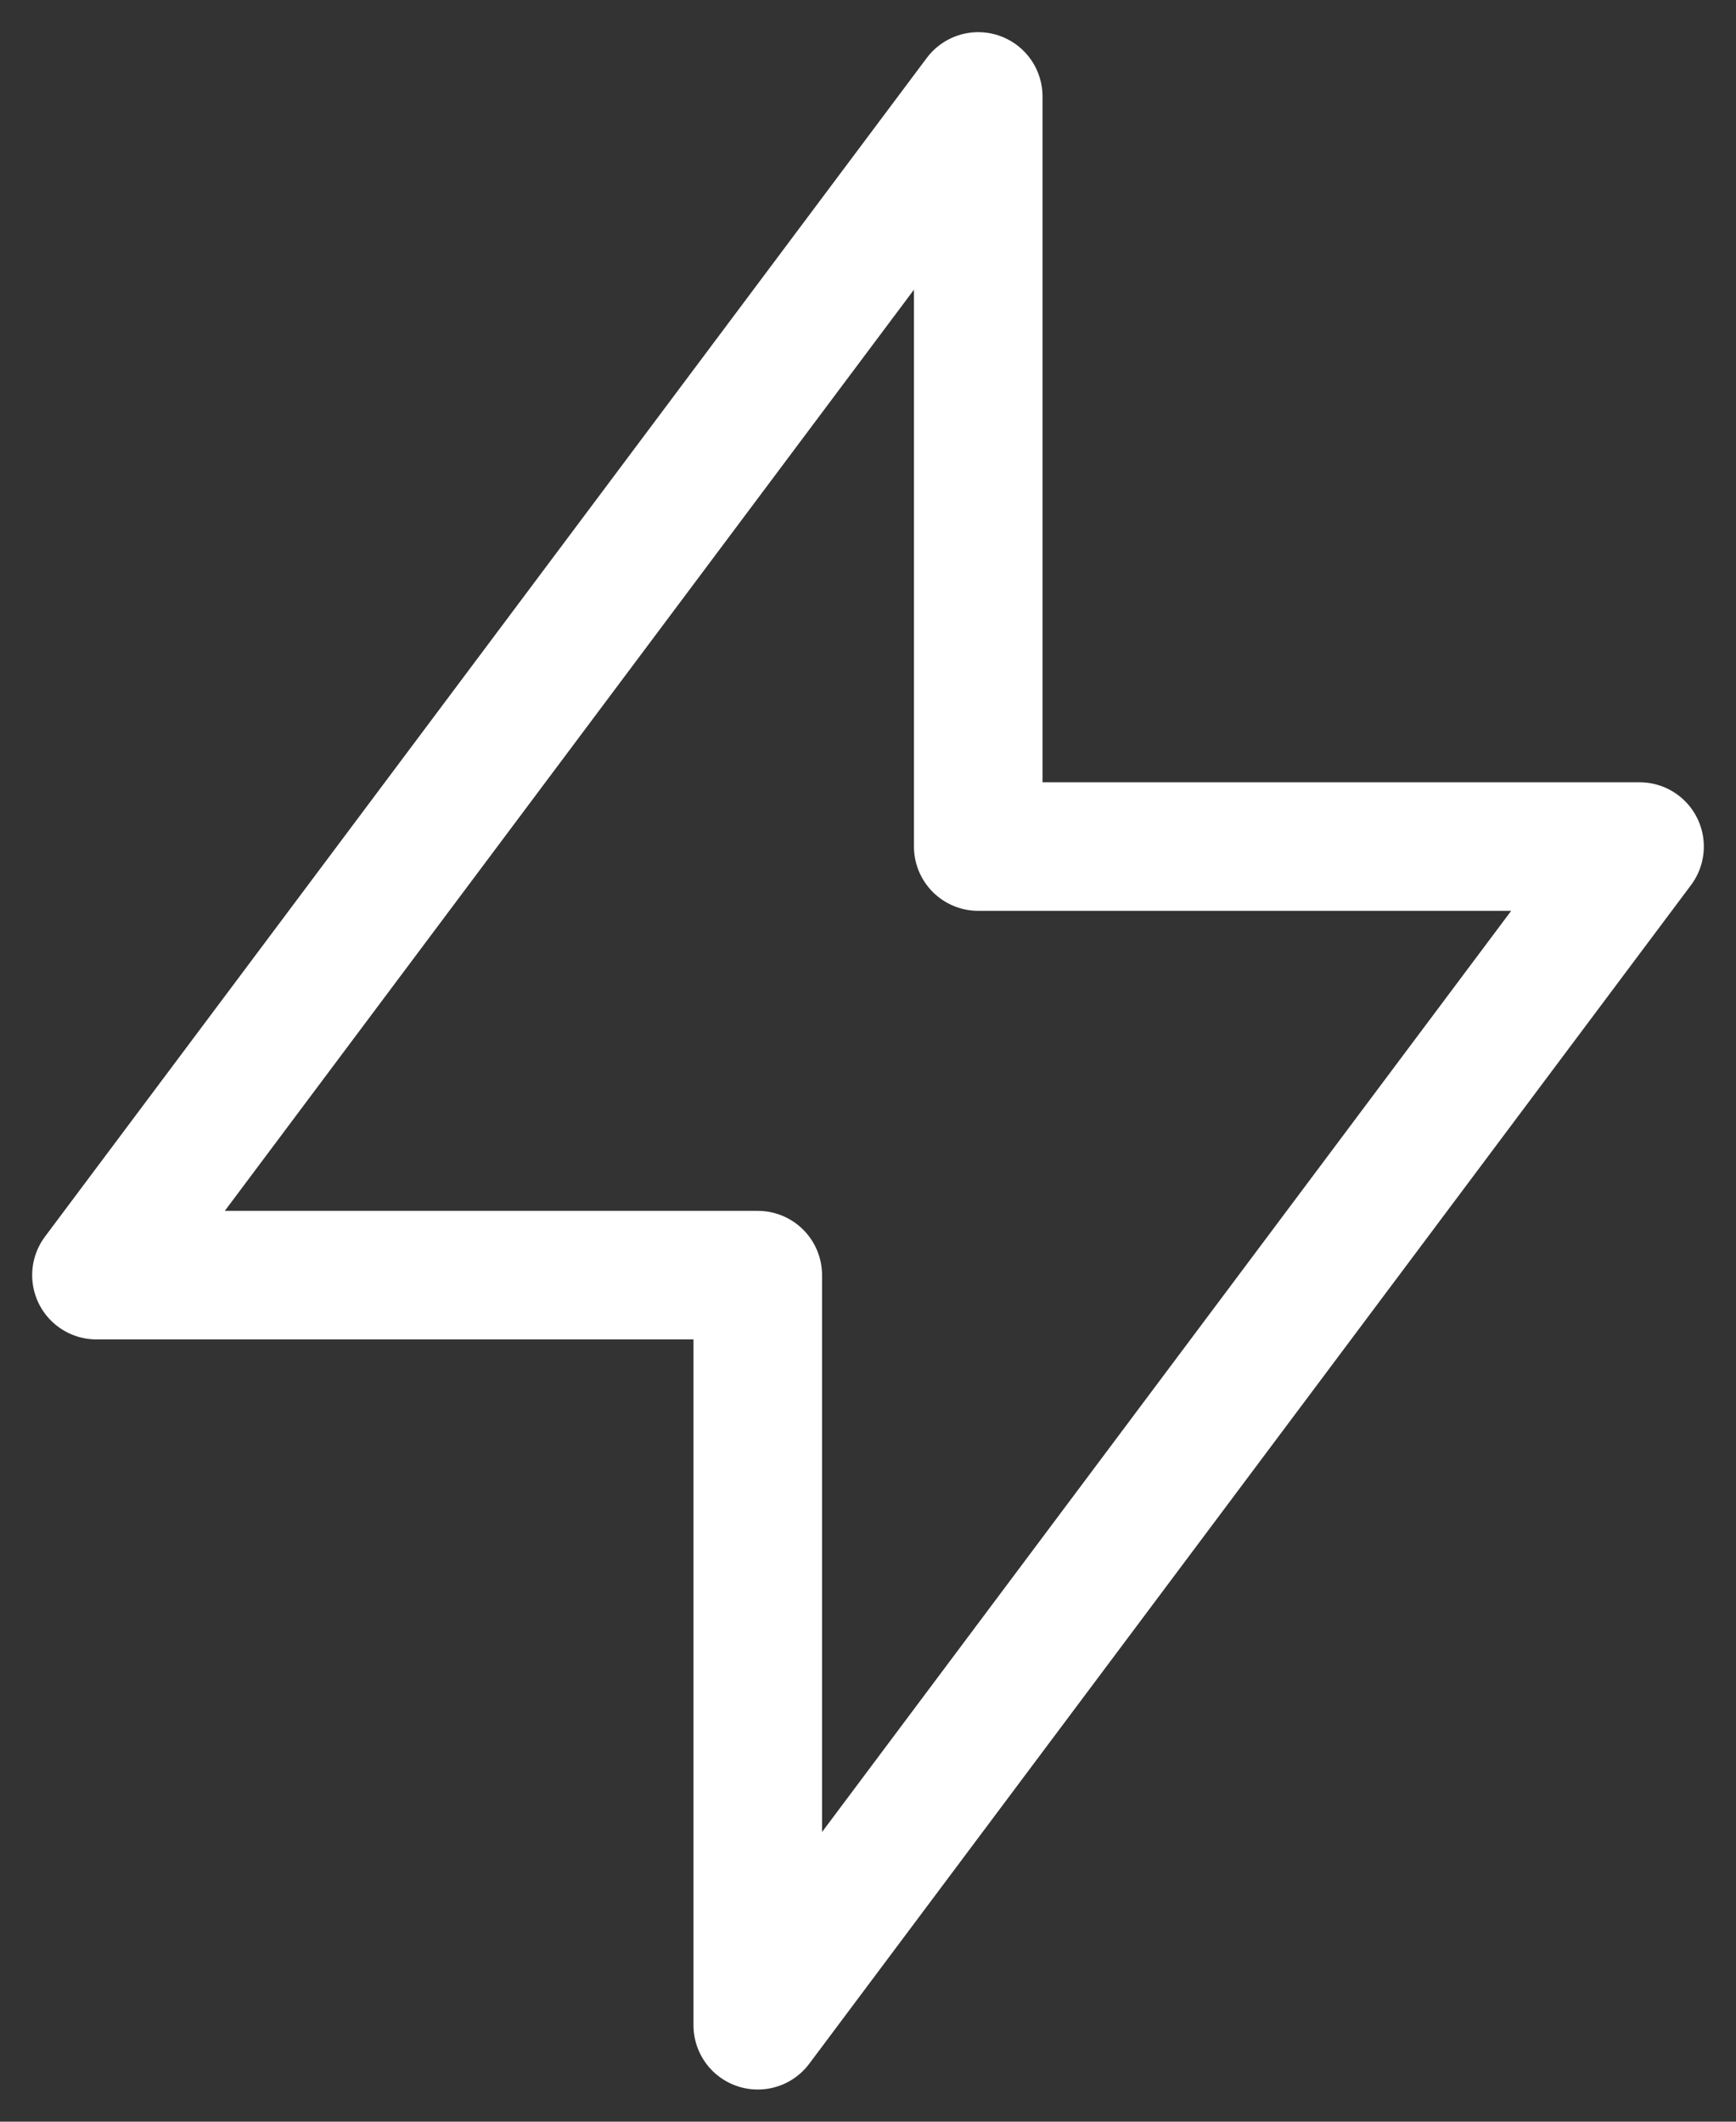 <svg width="18" height="22" viewBox="0 0 18 22" fill="none" xmlns="http://www.w3.org/2000/svg">
<rect x="0" y="0" width="18" height="22" fill="#333333" stroke="none"/>
<path d="M10.143 1V8.778H17L7.857 21V13.222H1L10.143 1Z" stroke="white" stroke-width="1.333" stroke-linecap="round" stroke-linejoin="round"/>
</svg>
